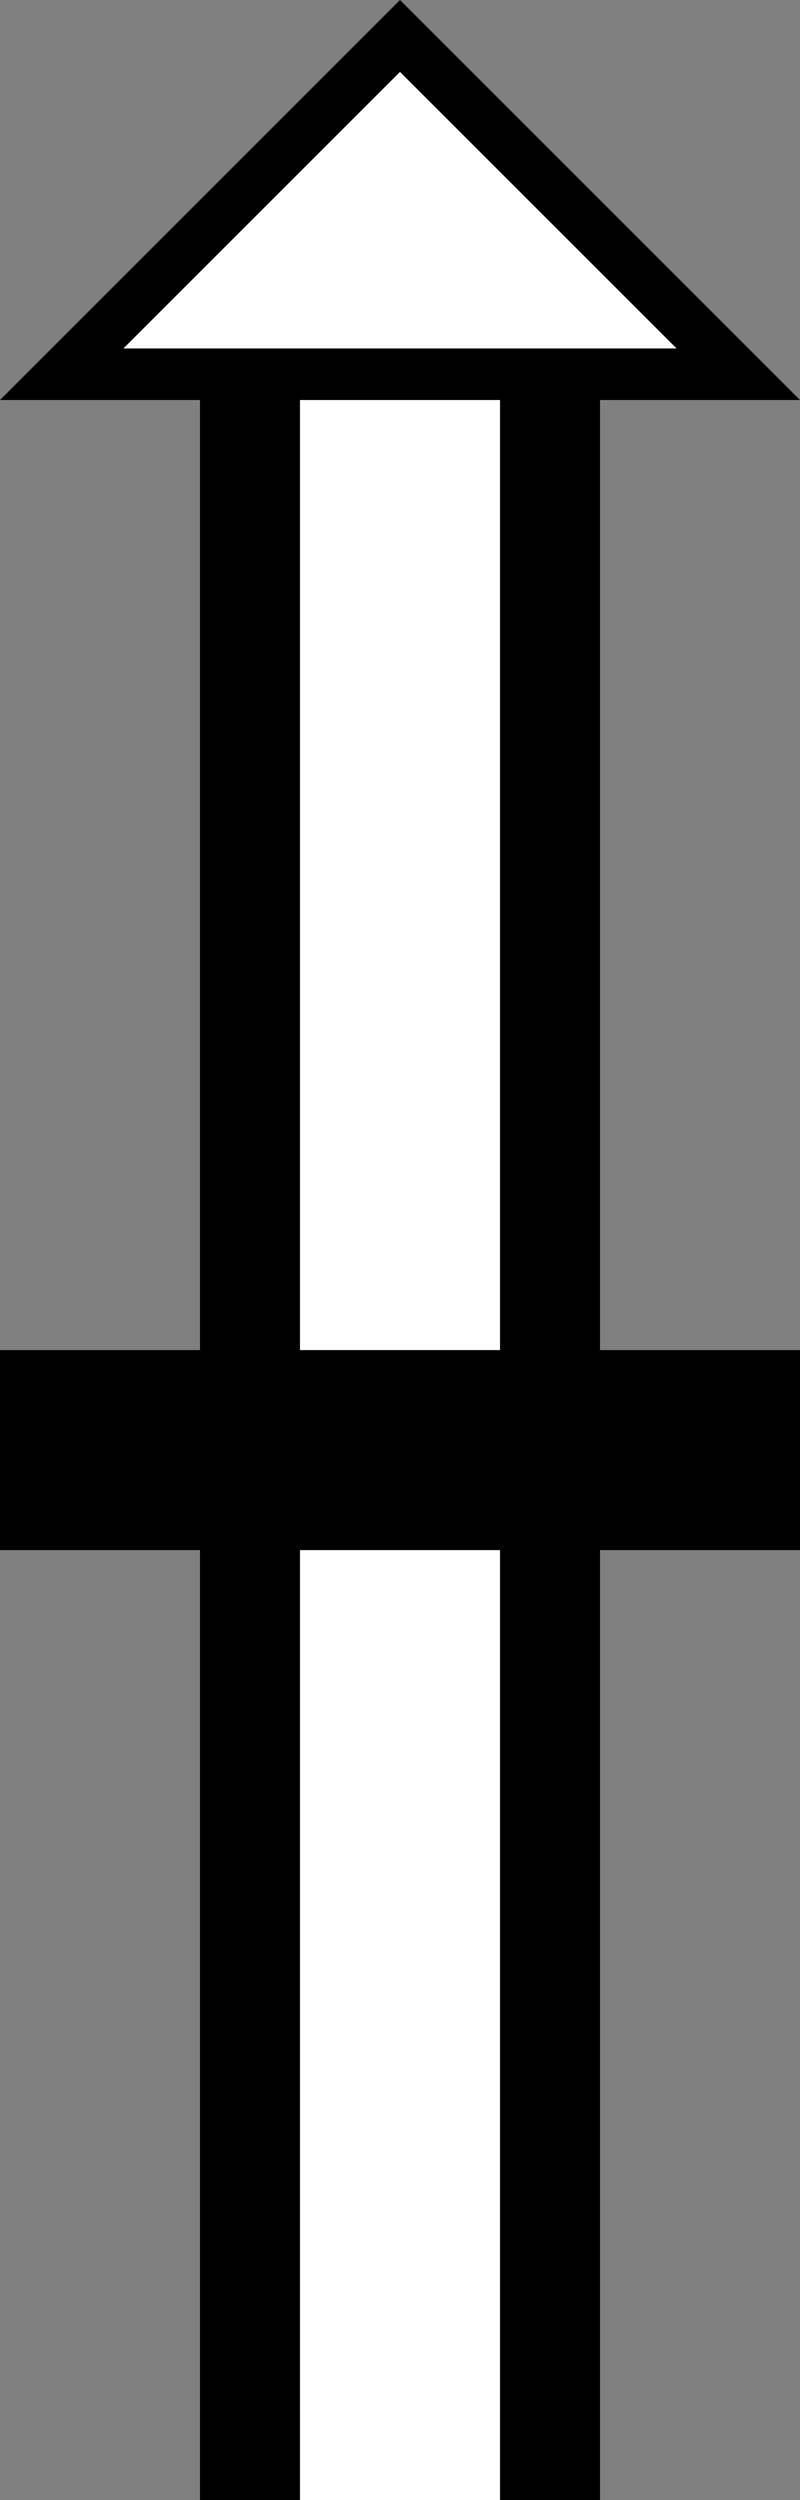 <svg xmlns="http://www.w3.org/2000/svg" version="1.0" width="16" height="50"><rect width="100%" height="100%" fill="#808080" stroke="none"/><path d="M8 0L0 8h16L8 0zm0 1.438l5.531 5.53H2.47L8 1.439zM4 8h2v42H4V8zM10 8h2v42h-2V8z"/><path d="M6 8v42h4V8H6zM8 1.438l-5.531 5.53H13.53L8 1.439z" fill="#fff"/><path d="M0 27v4h16v-4H0z"/></svg>